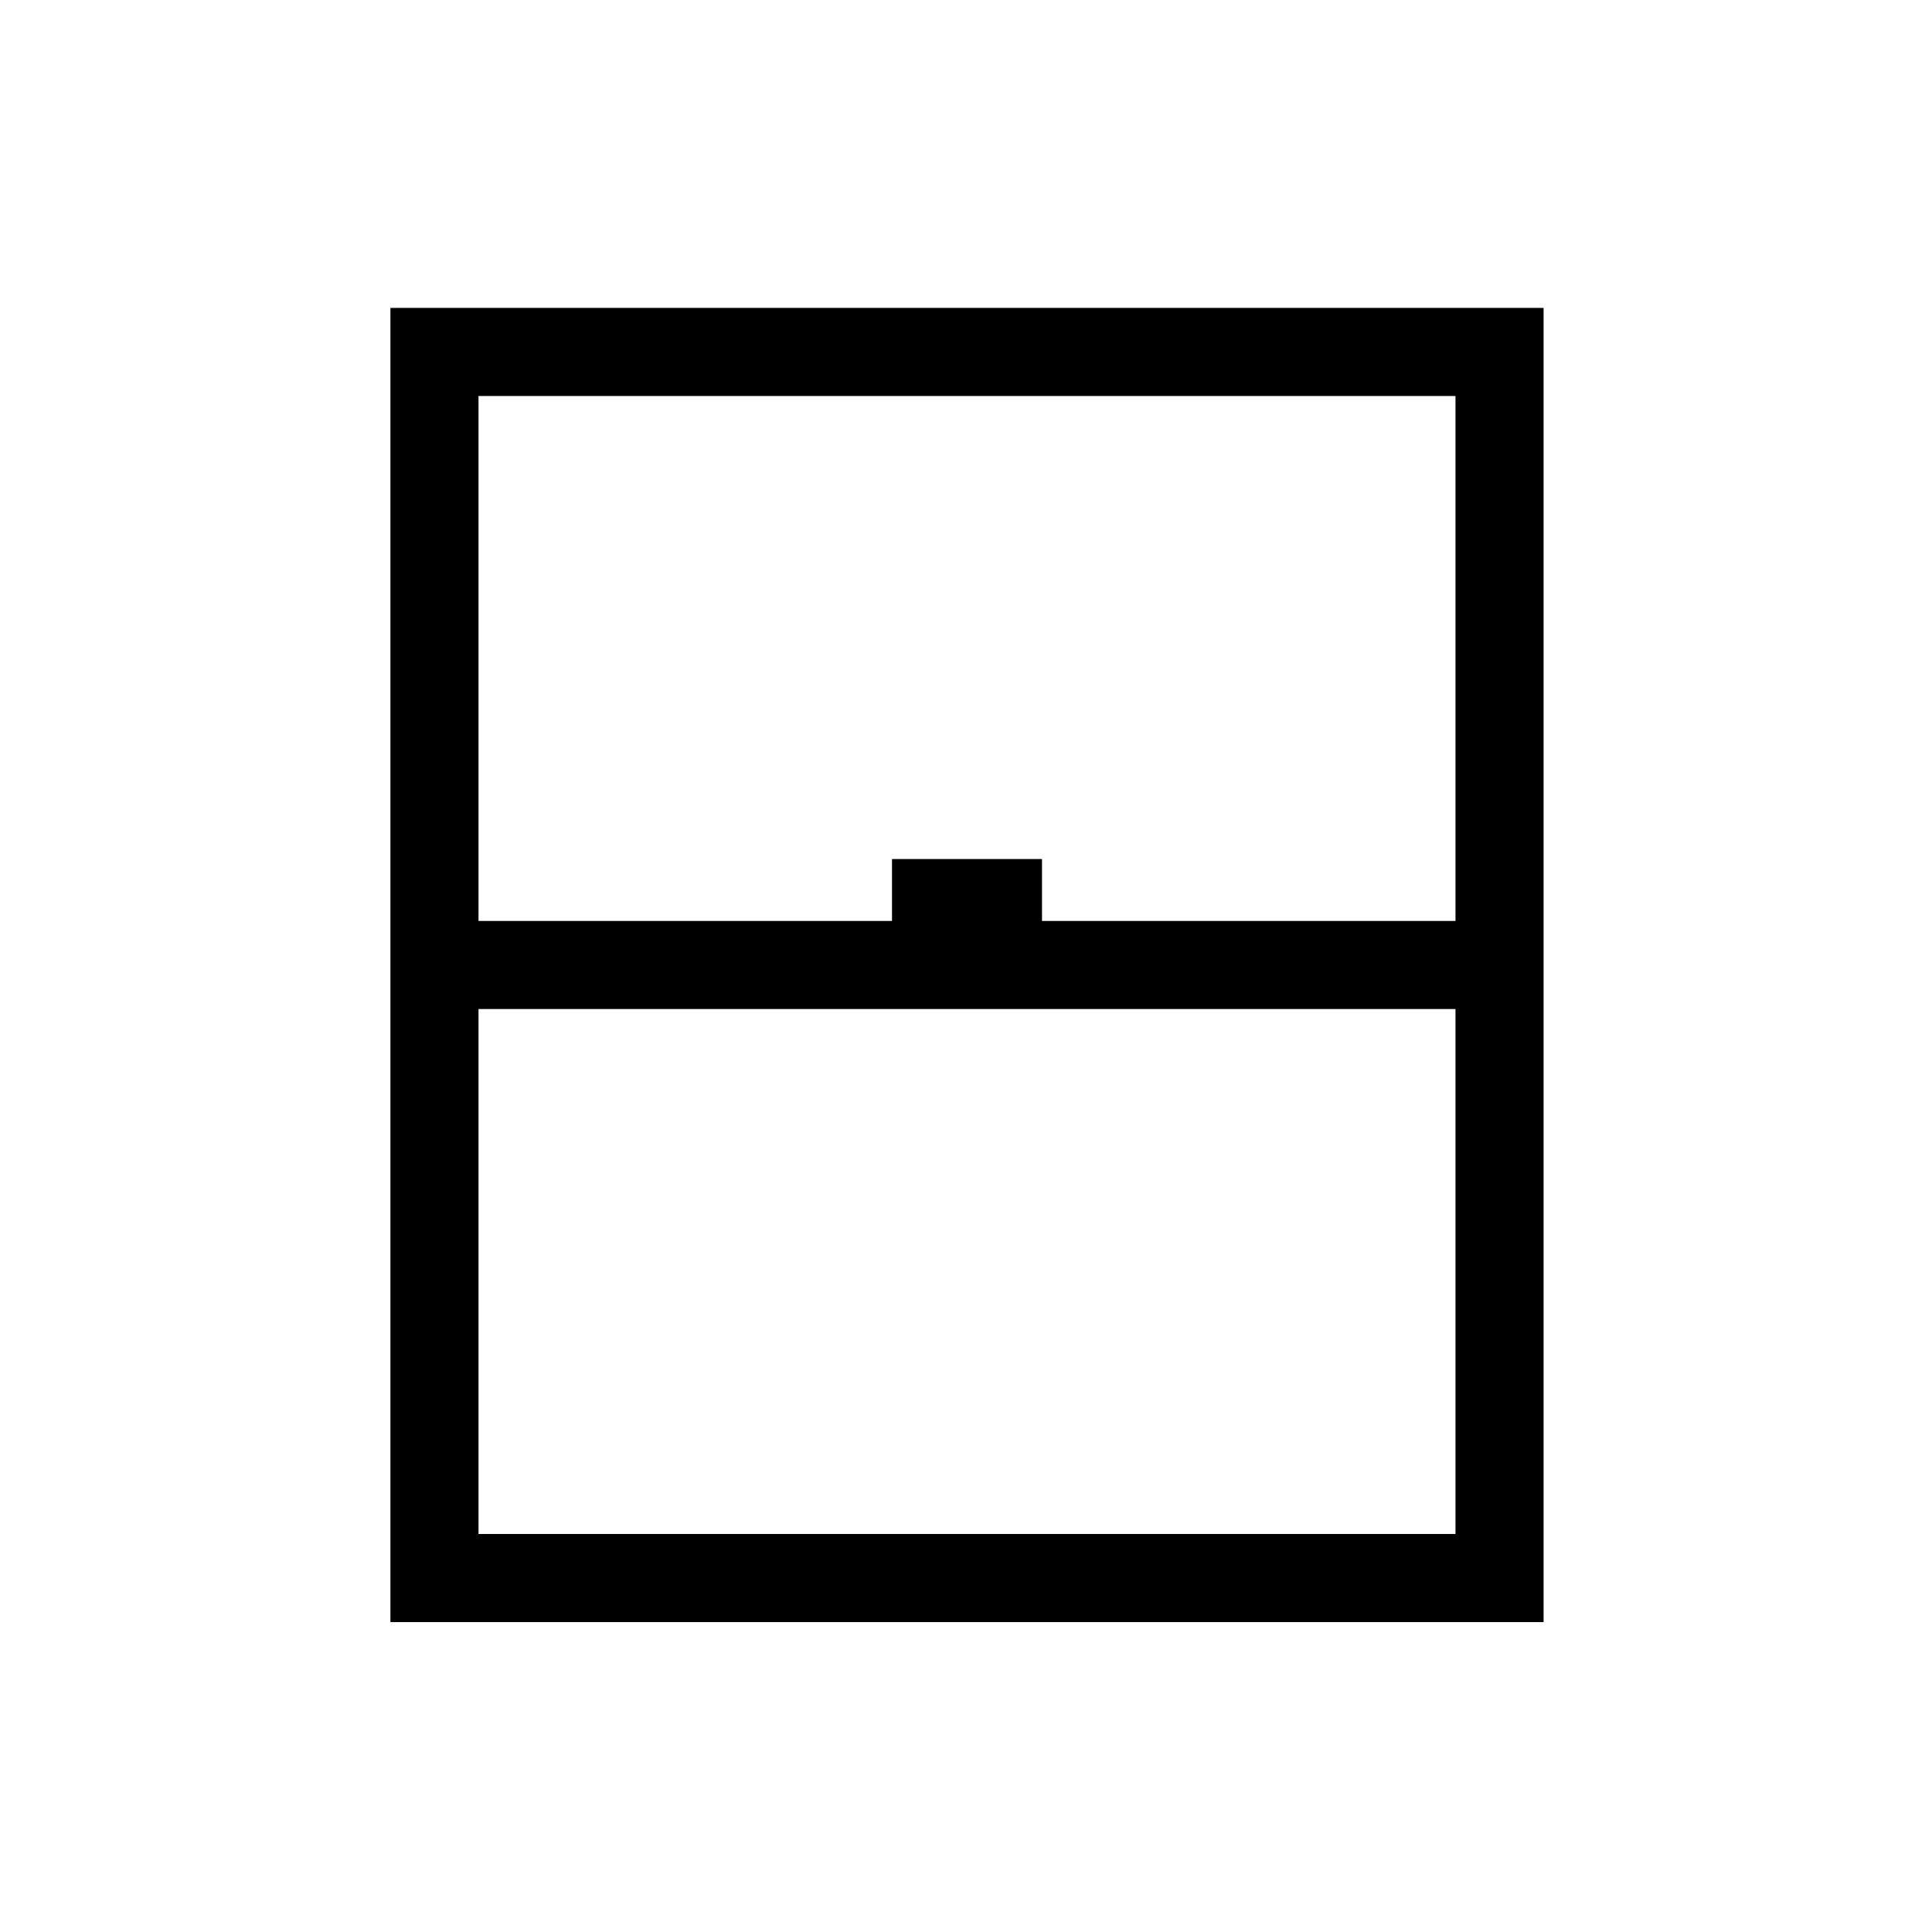<svg xmlns="http://www.w3.org/2000/svg" height="48" viewBox="0 -960 960 960" width="48"><path d="M194-154v-653h573v653H194Zm43.77-348.38h205.46v-30.77h74.54v30.77h205.46v-260.85H237.77v260.85Zm0 304.61h485.46v-260.85H237.77v260.85Zm0 0h485.46-485.46Z"/></svg>